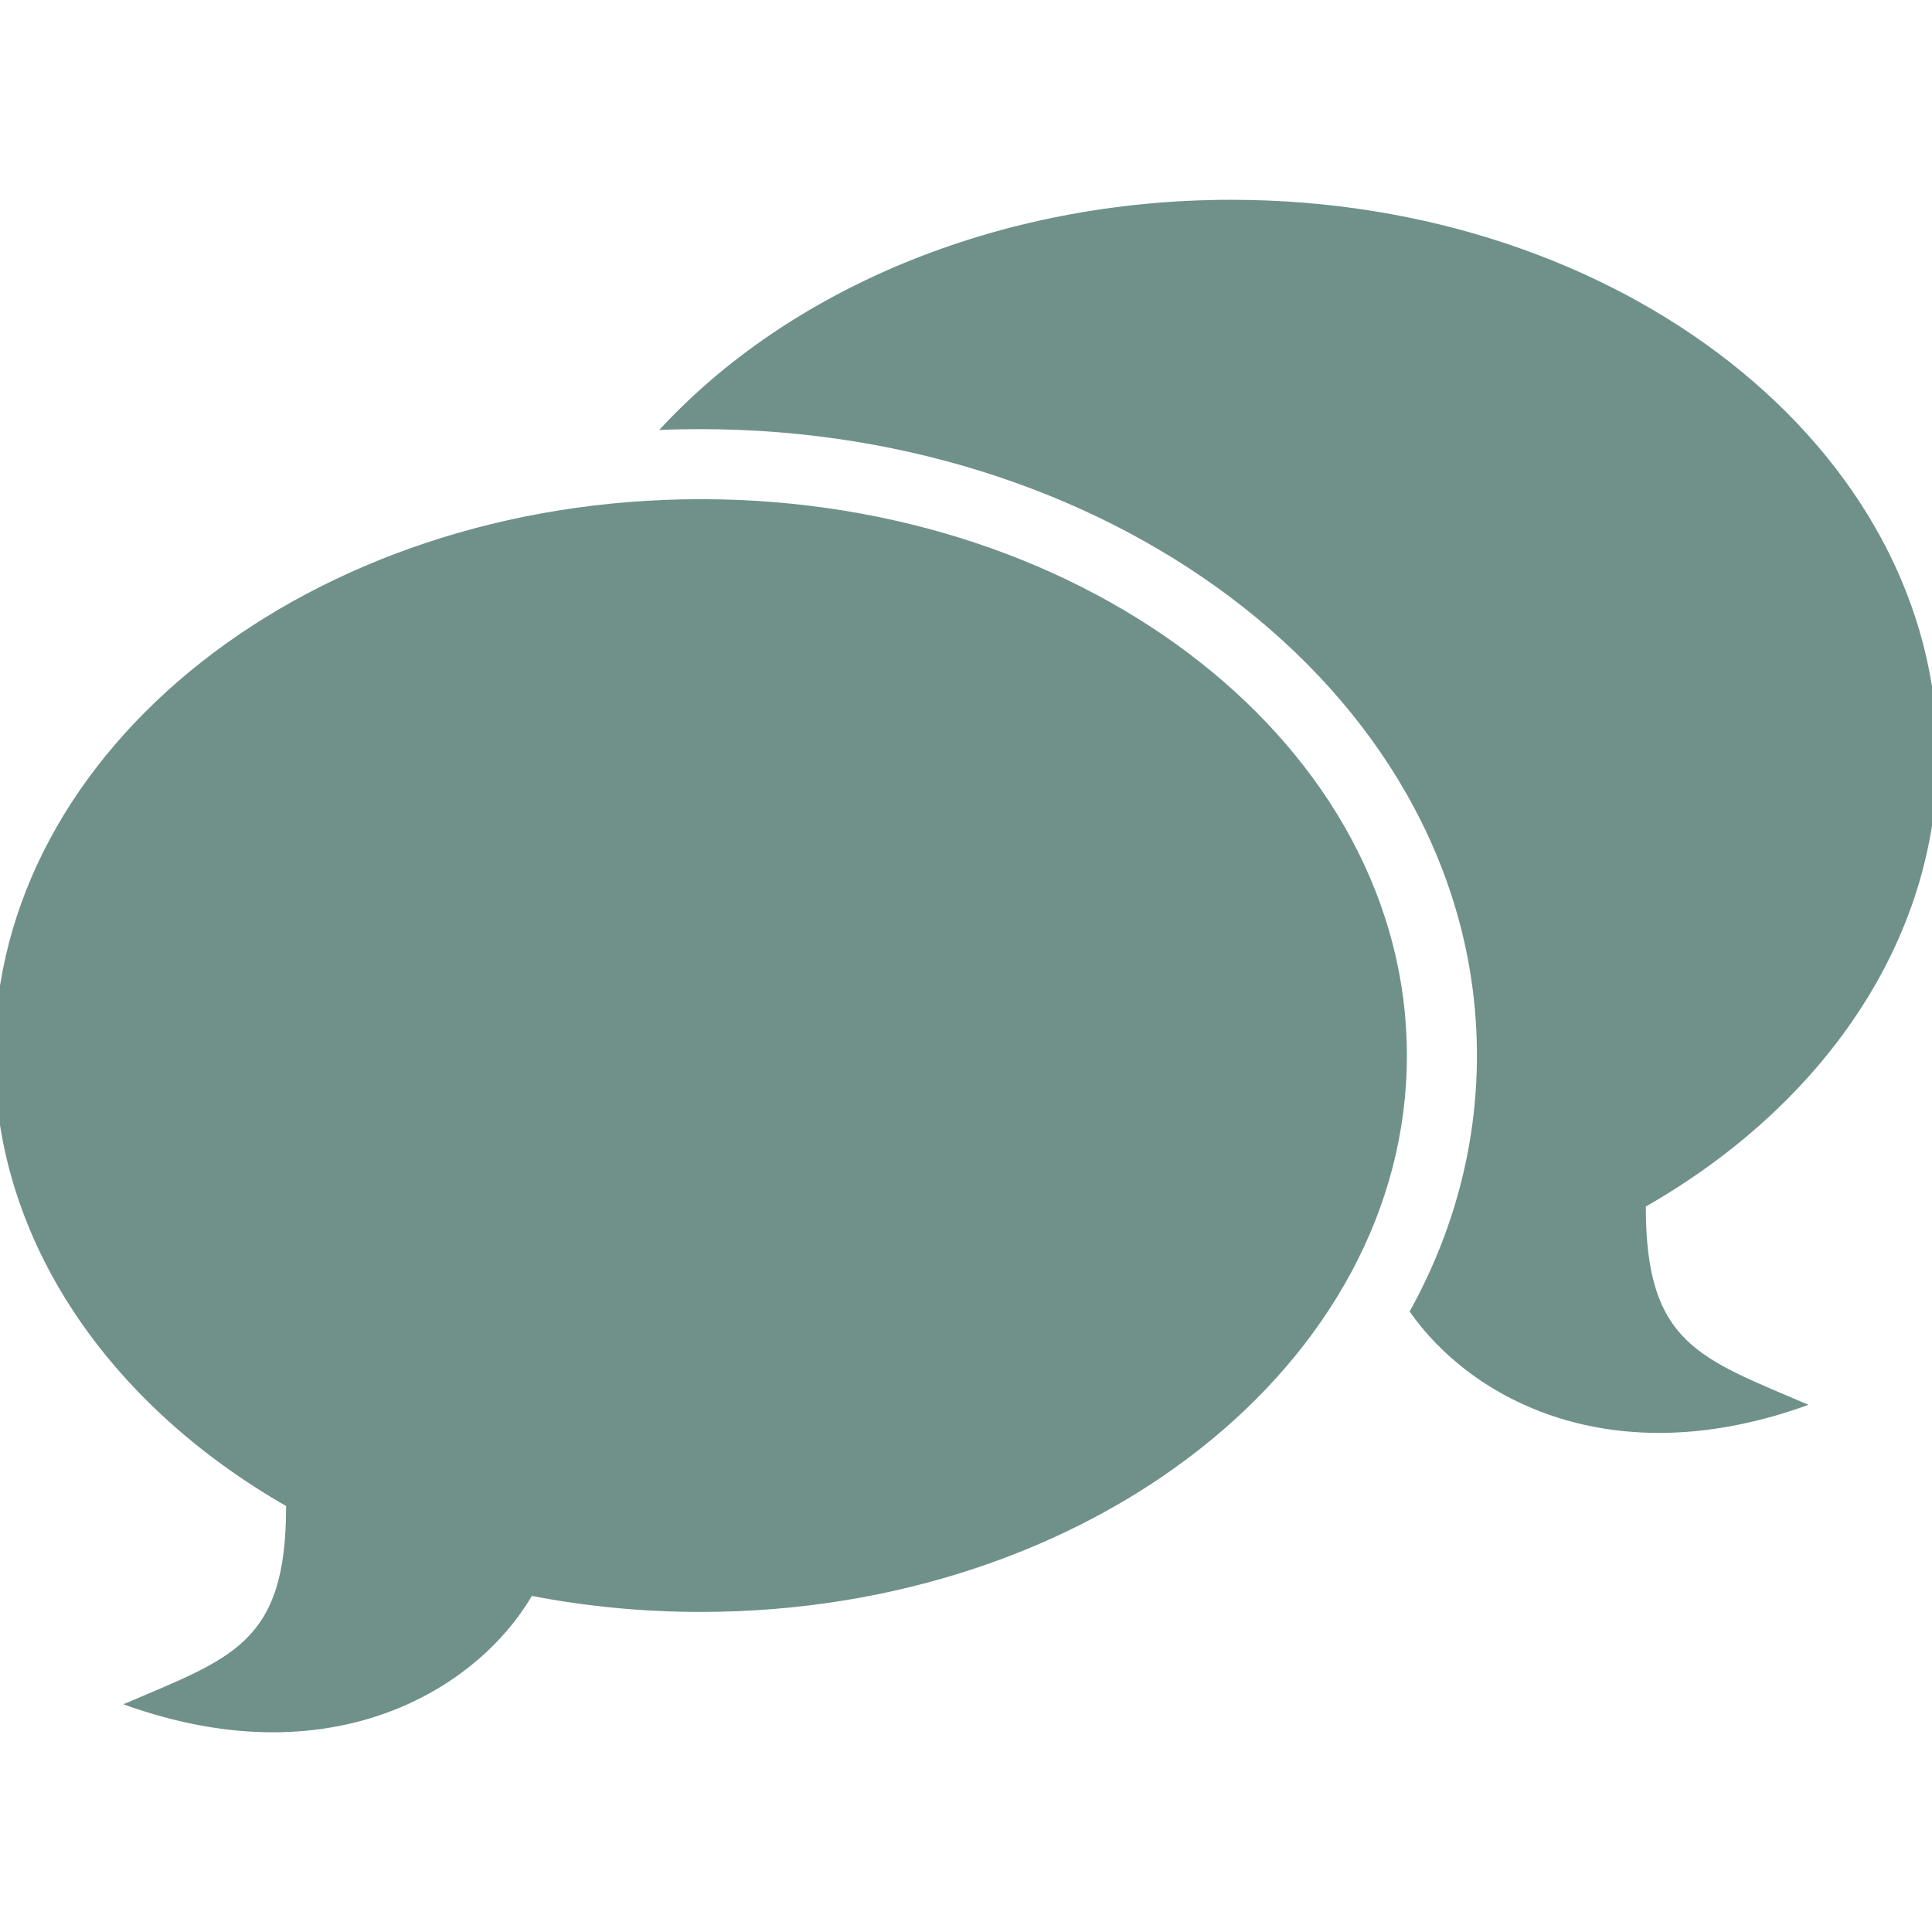 <?xml version="1.0" encoding="UTF-8" standalone="no"?>
<svg
   xmlns:dc="http://purl.org/dc/elements/1.1/"
   xmlns:cc="http://creativecommons.org/ns#"
   xmlns:rdf="http://www.w3.org/1999/02/22-rdf-syntax-ns#"
   xmlns:svg="http://www.w3.org/2000/svg"
   xmlns="http://www.w3.org/2000/svg"
   xmlns:sodipodi="http://sodipodi.sourceforge.net/DTD/sodipodi-0.dtd"
   xmlns:inkscape="http://www.inkscape.org/namespaces/inkscape"
   version="1.1"
   id="图层_1"
   x="0px"
   y="0px"
   width="24px"
   height="24px"
   viewBox="0 0 24 24"
   enable-background="new 0 0 24 24"
   xml:space="preserve"
   inkscape:version="0.48.3.1 r9886"
   sodipodi:docname="noun_project_2471.svg"><defs
   id="defs9" /><sodipodi:namedview
   pagecolor="#ffffff"
   bordercolor="#666666"
   borderopacity="1"
   objecttolerance="10"
   gridtolerance="10"
   guidetolerance="10"
   inkscape:pageopacity="0"
   inkscape:pageshadow="2"
   inkscape:window-width="640"
   inkscape:window-height="480"
   id="namedview7"
   showgrid="false"
   inkscape:zoom="9.8333333"
   inkscape:cx="17.717912"
   inkscape:cy="12"
   inkscape:window-x="0"
   inkscape:window-y="28"
   inkscape:window-maximized="0"
   inkscape:current-layer="图层_1" />
<path
   fill="#000000"
   d="M15.296,2.482c-2.923,0-5.513,1.127-7.106,2.859C8.36,5.334,8.531,5.331,8.705,5.331  c2.621,0,5.006,0.846,6.739,2.211c1.794,1.413,2.903,3.381,2.903,5.569c0,1.135-0.298,2.211-0.836,3.181  c0.767,1.099,2.525,2.042,4.955,1.159c-1.345-0.578-2.024-0.748-2.021-2.463l0,0c2.195-1.256,3.623-3.294,3.623-5.595  C24.069,5.578,20.139,2.482,15.296,2.482z"
   id="path3"
   style="fill:#6f918a" />
<path
   fill="#000000"
   d="M8.705,6.201c4.844,0,8.772,3.095,8.772,6.911c0,3.816-3.929,6.912-8.772,6.912  c-0.724,0-1.426-0.069-2.098-0.199c-0.69,1.174-2.507,2.277-5.074,1.346c1.346-0.578,2.024-0.748,2.021-2.463l0,0  c-2.194-1.258-3.622-3.295-3.622-5.596C-0.069,9.295,3.86,6.201,8.705,6.201z"
   id="path5"
   style="fill:#6f918a" />
</svg>